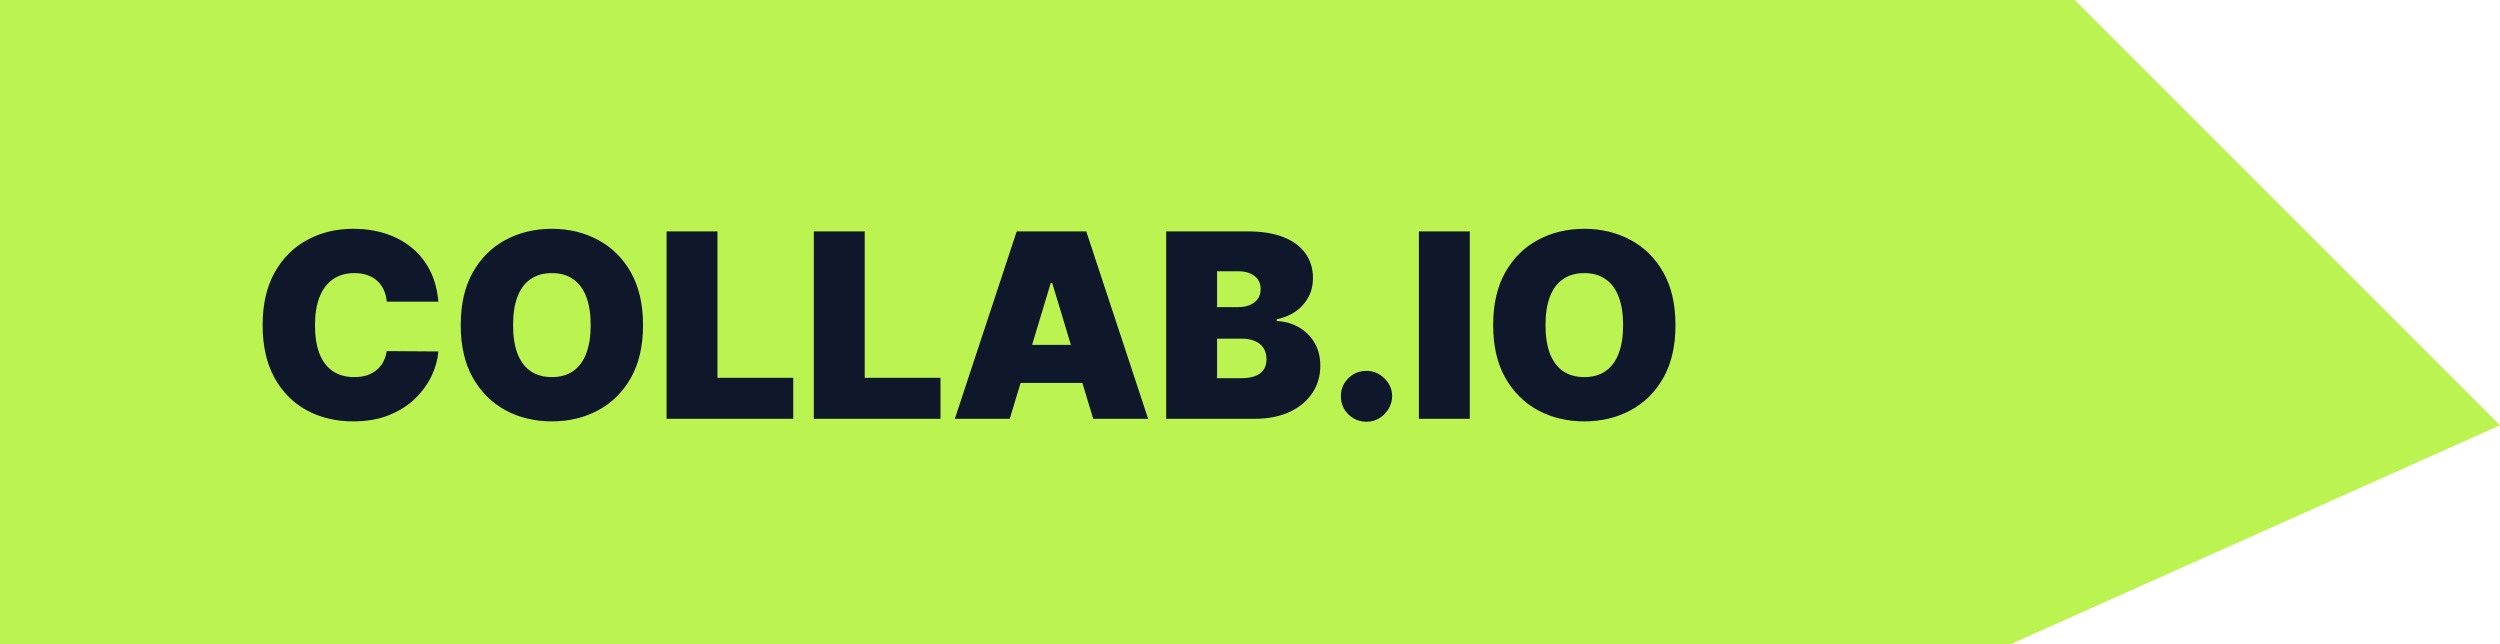 <svg width="388" height="100" viewBox="0 0 388 100" fill="none" xmlns="http://www.w3.org/2000/svg">
<path d="M0 0H322L388 66L312 100H0V0Z" fill="#BBF451"/>
<path d="M68.034 46.818H60.023C59.966 46.155 59.814 45.554 59.568 45.014C59.331 44.474 59 44.01 58.574 43.622C58.157 43.224 57.651 42.921 57.054 42.713C56.457 42.495 55.78 42.386 55.023 42.386C53.697 42.386 52.575 42.708 51.656 43.352C50.747 43.996 50.056 44.919 49.582 46.122C49.118 47.325 48.886 48.769 48.886 50.455C48.886 52.235 49.123 53.726 49.597 54.929C50.08 56.122 50.776 57.022 51.685 57.628C52.594 58.224 53.688 58.523 54.966 58.523C55.695 58.523 56.349 58.433 56.926 58.253C57.504 58.063 58.006 57.794 58.432 57.443C58.858 57.093 59.204 56.671 59.469 56.179C59.743 55.677 59.928 55.114 60.023 54.489L68.034 54.545C67.939 55.776 67.594 57.031 66.997 58.31C66.401 59.579 65.553 60.753 64.454 61.832C63.365 62.903 62.016 63.764 60.406 64.418C58.796 65.071 56.926 65.398 54.795 65.398C52.125 65.398 49.729 64.825 47.608 63.679C45.496 62.533 43.825 60.847 42.594 58.622C41.372 56.397 40.761 53.674 40.761 50.455C40.761 47.216 41.386 44.489 42.636 42.273C43.886 40.047 45.572 38.367 47.693 37.23C49.814 36.084 52.182 35.511 54.795 35.511C56.633 35.511 58.323 35.762 59.867 36.264C61.41 36.766 62.764 37.5 63.929 38.466C65.094 39.422 66.031 40.601 66.742 42.003C67.452 43.404 67.883 45.01 68.034 46.818ZM99.799 50.455C99.799 53.693 99.169 56.425 97.91 58.651C96.65 60.867 94.951 62.547 92.81 63.693C90.67 64.829 88.284 65.398 85.651 65.398C83 65.398 80.604 64.825 78.464 63.679C76.333 62.524 74.638 60.838 73.379 58.622C72.129 56.397 71.504 53.674 71.504 50.455C71.504 47.216 72.129 44.489 73.379 42.273C74.638 40.047 76.333 38.367 78.464 37.23C80.604 36.084 83 35.511 85.651 35.511C88.284 35.511 90.67 36.084 92.81 37.23C94.951 38.367 96.65 40.047 97.91 42.273C99.169 44.489 99.799 47.216 99.799 50.455ZM91.674 50.455C91.674 48.712 91.442 47.244 90.978 46.051C90.523 44.849 89.846 43.939 88.947 43.324C88.057 42.699 86.958 42.386 85.651 42.386C84.344 42.386 83.241 42.699 82.342 43.324C81.451 43.939 80.774 44.849 80.31 46.051C79.856 47.244 79.629 48.712 79.629 50.455C79.629 52.197 79.856 53.669 80.31 54.872C80.774 56.065 81.451 56.974 82.342 57.599C83.241 58.215 84.344 58.523 85.651 58.523C86.958 58.523 88.057 58.215 88.947 57.599C89.846 56.974 90.523 56.065 90.978 54.872C91.442 53.669 91.674 52.197 91.674 50.455ZM103.453 65V35.909H111.351V58.636H123.112V65H103.453ZM126.305 65V35.909H134.202V58.636H145.964V65H126.305ZM156.713 65H148.19L157.793 35.909H168.588L178.19 65H169.668L163.304 43.92H163.077L156.713 65ZM155.122 53.523H171.145V59.432H155.122V53.523ZM180.992 65V35.909H193.606C195.822 35.909 197.683 36.207 199.188 36.804C200.703 37.401 201.844 38.243 202.612 39.332C203.388 40.421 203.776 41.705 203.776 43.182C203.776 44.252 203.54 45.227 203.066 46.108C202.602 46.989 201.949 47.727 201.106 48.324C200.263 48.911 199.278 49.318 198.151 49.545V49.83C199.401 49.877 200.538 50.194 201.56 50.781C202.583 51.359 203.397 52.159 204.004 53.182C204.61 54.195 204.913 55.388 204.913 56.761C204.913 58.352 204.496 59.768 203.663 61.008C202.839 62.249 201.665 63.224 200.14 63.935C198.615 64.645 196.797 65 194.685 65H180.992ZM188.89 58.693H192.583C193.909 58.693 194.903 58.447 195.566 57.955C196.229 57.453 196.56 56.714 196.56 55.739C196.56 55.057 196.404 54.479 196.092 54.006C195.779 53.532 195.334 53.172 194.756 52.926C194.188 52.68 193.502 52.557 192.697 52.557H188.89V58.693ZM188.89 47.67H192.129C192.82 47.67 193.431 47.562 193.961 47.344C194.491 47.126 194.903 46.813 195.197 46.406C195.5 45.99 195.651 45.483 195.651 44.886C195.651 43.987 195.329 43.3 194.685 42.827C194.041 42.344 193.227 42.102 192.242 42.102H188.89V47.67ZM212.086 65.454C210.987 65.454 210.045 65.071 209.259 64.304C208.483 63.528 208.099 62.585 208.109 61.477C208.099 60.398 208.483 59.474 209.259 58.707C210.045 57.94 210.987 57.557 212.086 57.557C213.128 57.557 214.046 57.94 214.842 58.707C215.647 59.474 216.054 60.398 216.063 61.477C216.054 62.216 215.86 62.888 215.481 63.494C215.112 64.091 214.629 64.569 214.032 64.929C213.435 65.279 212.787 65.454 212.086 65.454ZM228.109 35.909V65H220.211V35.909H228.109ZM260.033 50.455C260.033 53.693 259.404 56.425 258.144 58.651C256.885 60.867 255.185 62.547 253.045 63.693C250.905 64.829 248.518 65.398 245.886 65.398C243.234 65.398 240.838 64.825 238.698 63.679C236.567 62.524 234.872 60.838 233.613 58.622C232.363 56.397 231.738 53.674 231.738 50.455C231.738 47.216 232.363 44.489 233.613 42.273C234.872 40.047 236.567 38.367 238.698 37.23C240.838 36.084 243.234 35.511 245.886 35.511C248.518 35.511 250.905 36.084 253.045 37.23C255.185 38.367 256.885 40.047 258.144 42.273C259.404 44.489 260.033 47.216 260.033 50.455ZM251.908 50.455C251.908 48.712 251.676 47.244 251.212 46.051C250.758 44.849 250.081 43.939 249.181 43.324C248.291 42.699 247.192 42.386 245.886 42.386C244.579 42.386 243.476 42.699 242.576 43.324C241.686 43.939 241.009 44.849 240.545 46.051C240.09 47.244 239.863 48.712 239.863 50.455C239.863 52.197 240.09 53.669 240.545 54.872C241.009 56.065 241.686 56.974 242.576 57.599C243.476 58.215 244.579 58.523 245.886 58.523C247.192 58.523 248.291 58.215 249.181 57.599C250.081 56.974 250.758 56.065 251.212 54.872C251.676 53.669 251.908 52.197 251.908 50.455Z" fill="#0F172B"/>
</svg>
